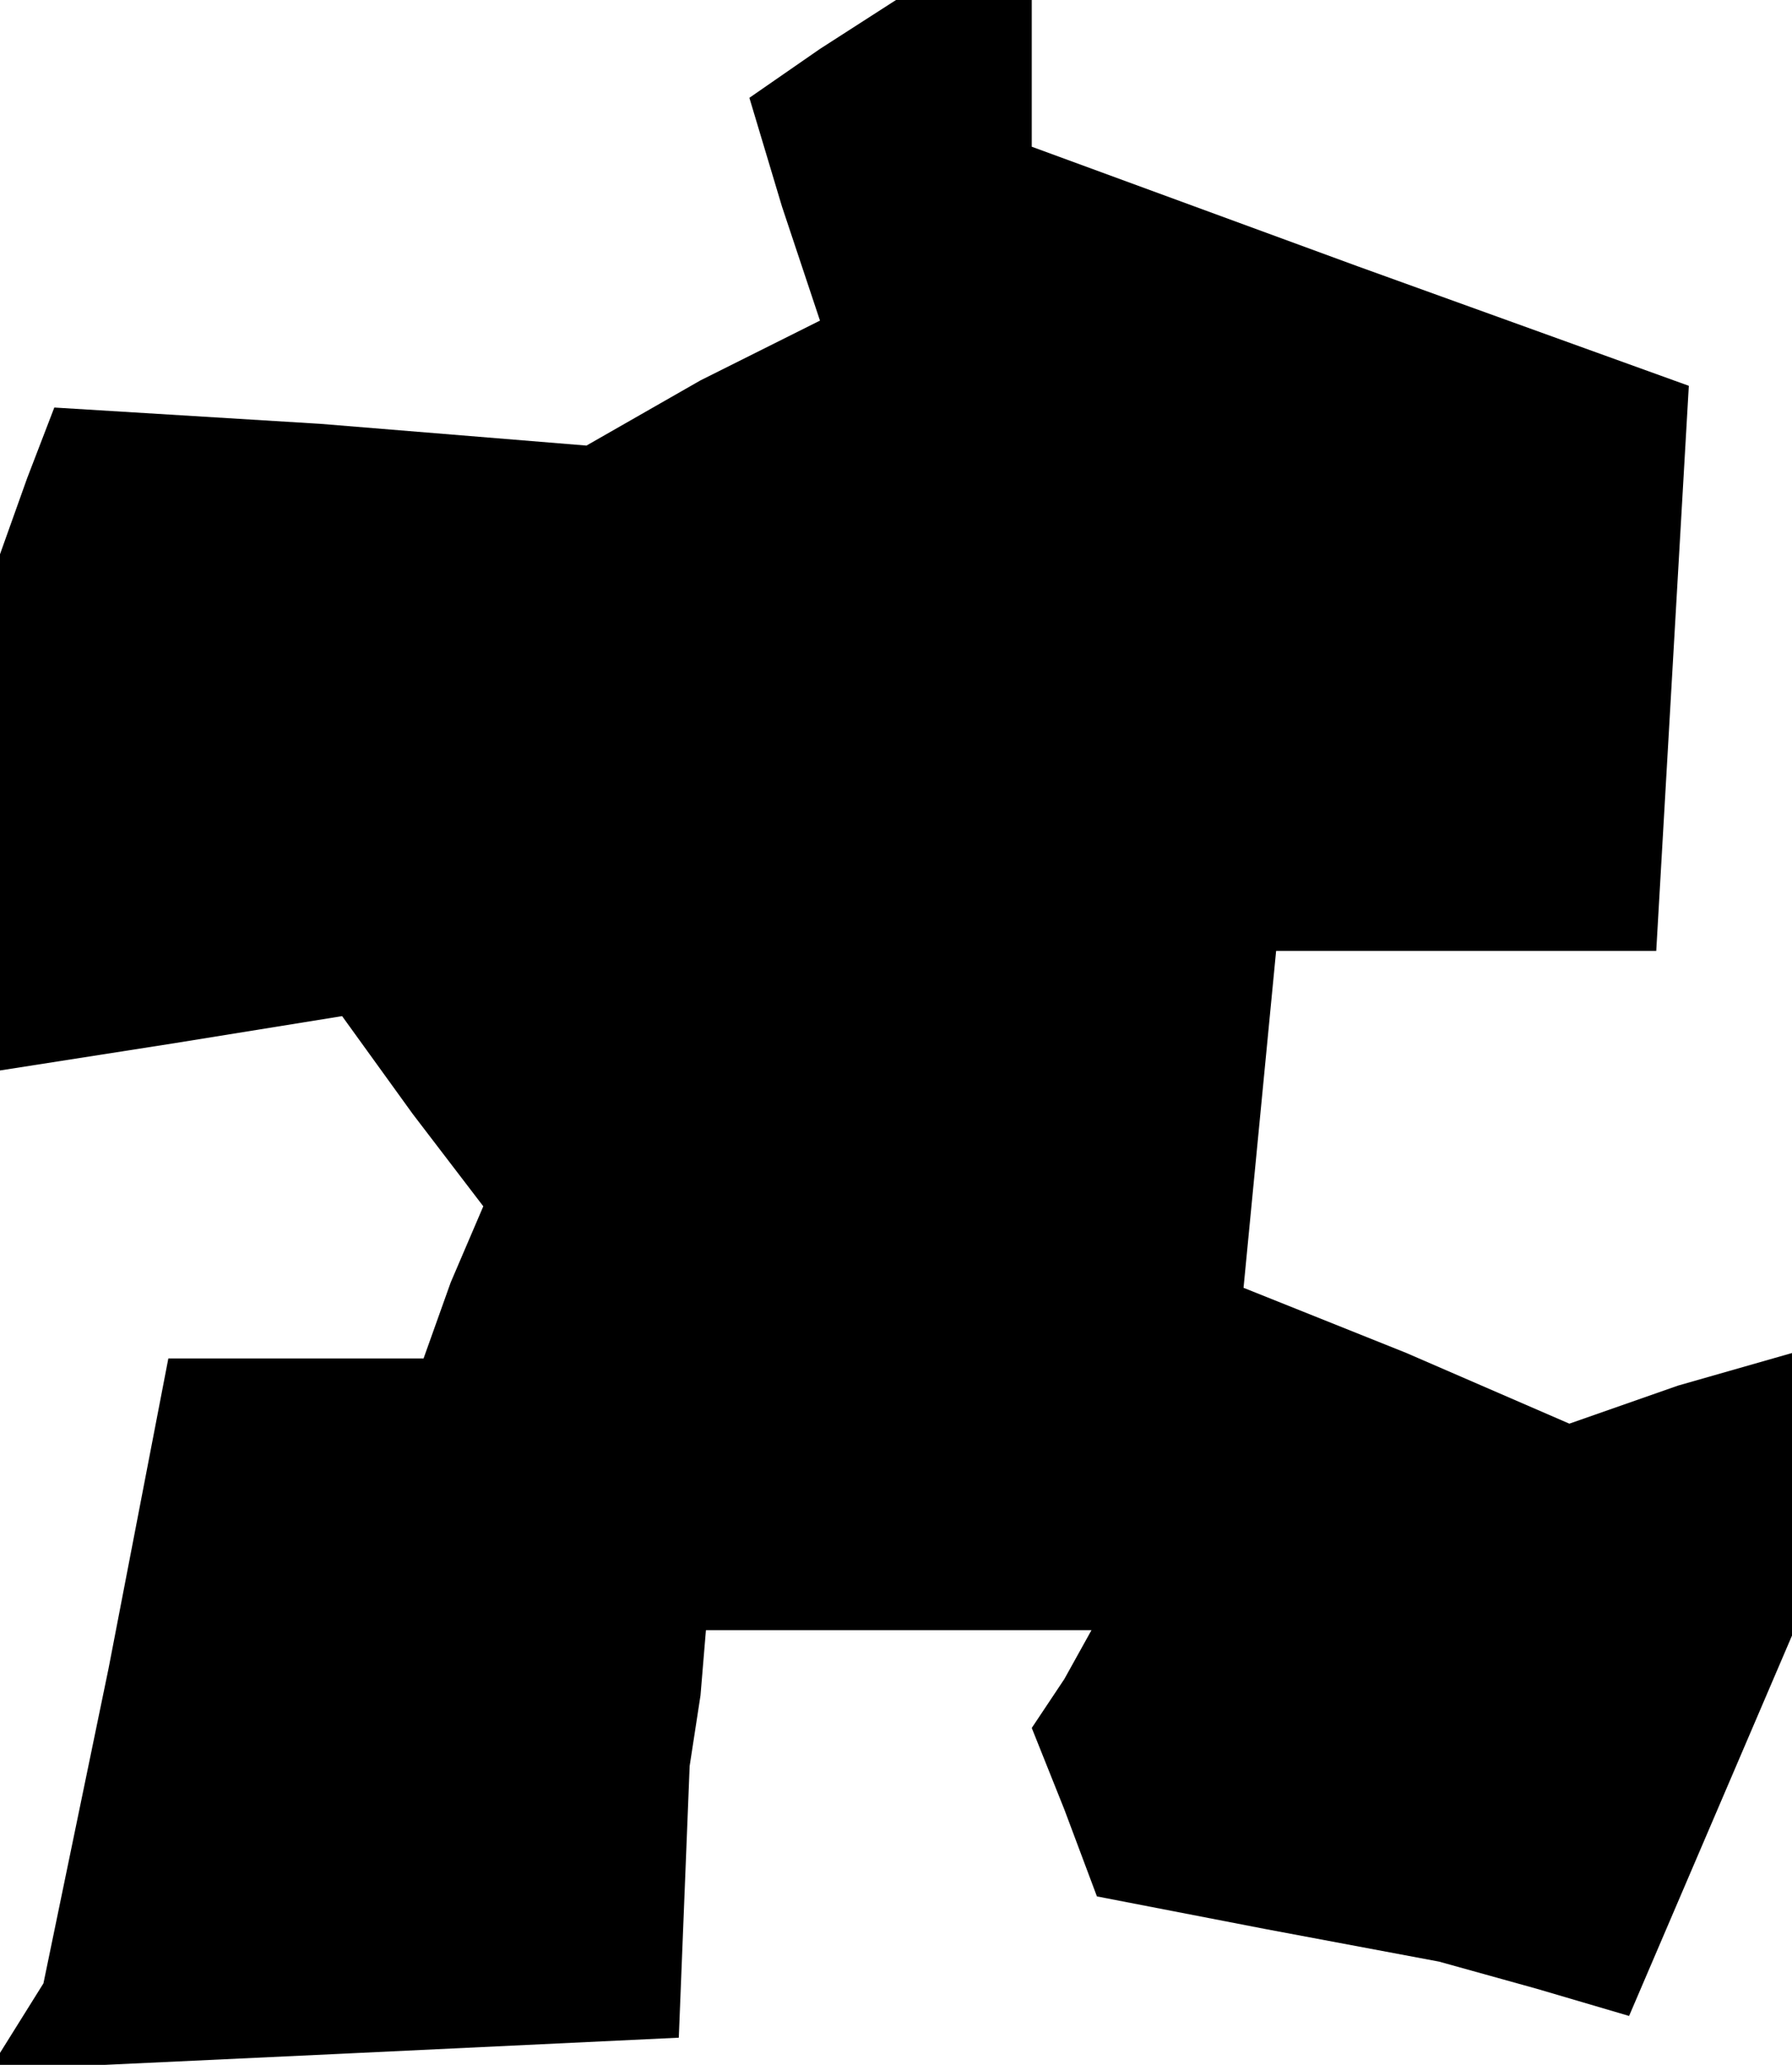 <?xml version="1.0" standalone="no"?>
<!DOCTYPE svg PUBLIC "-//W3C//DTD SVG 20010904//EN"
 "http://www.w3.org/TR/2001/REC-SVG-20010904/DTD/svg10.dtd">
<svg version="1.0" xmlns="http://www.w3.org/2000/svg"
 width="33pt" height="38pt" viewBox="0 0 33 38"
 preserveAspectRatio="xMidYMid meet">
<g transform="translate(0,38) scale(0.1,-0.1)"
fill="#000000" stroke="none">
<path d="M151 371 l-13 -9 6 -20 7 -21 -22 -11 -21 -12 -49 4 -49 3 -5 -13 -5
-14 0 -47 0 -48 32 5 31 5 13 -18 13 -17 -6 -14 -5 -14 -23 0 -24 0 -11 -57
-12 -58 -5 -8 -5 -8 64 3 63 3 1 25 1 25 2 13 1 12 36 0 35 0 -5 -9 -6 -9 6
-15 6 -16 31 -6 32 -6 18 -5 17 -5 15 35 15 35 0 26 0 26 -21 -6 -20 -7 -30
13 -30 12 3 31 3 31 35 0 35 0 3 52 3 52 -61 22 -60 22 0 13 0 14 -12 0 -13 0
-14 -9z"/>
</g>
</svg>
